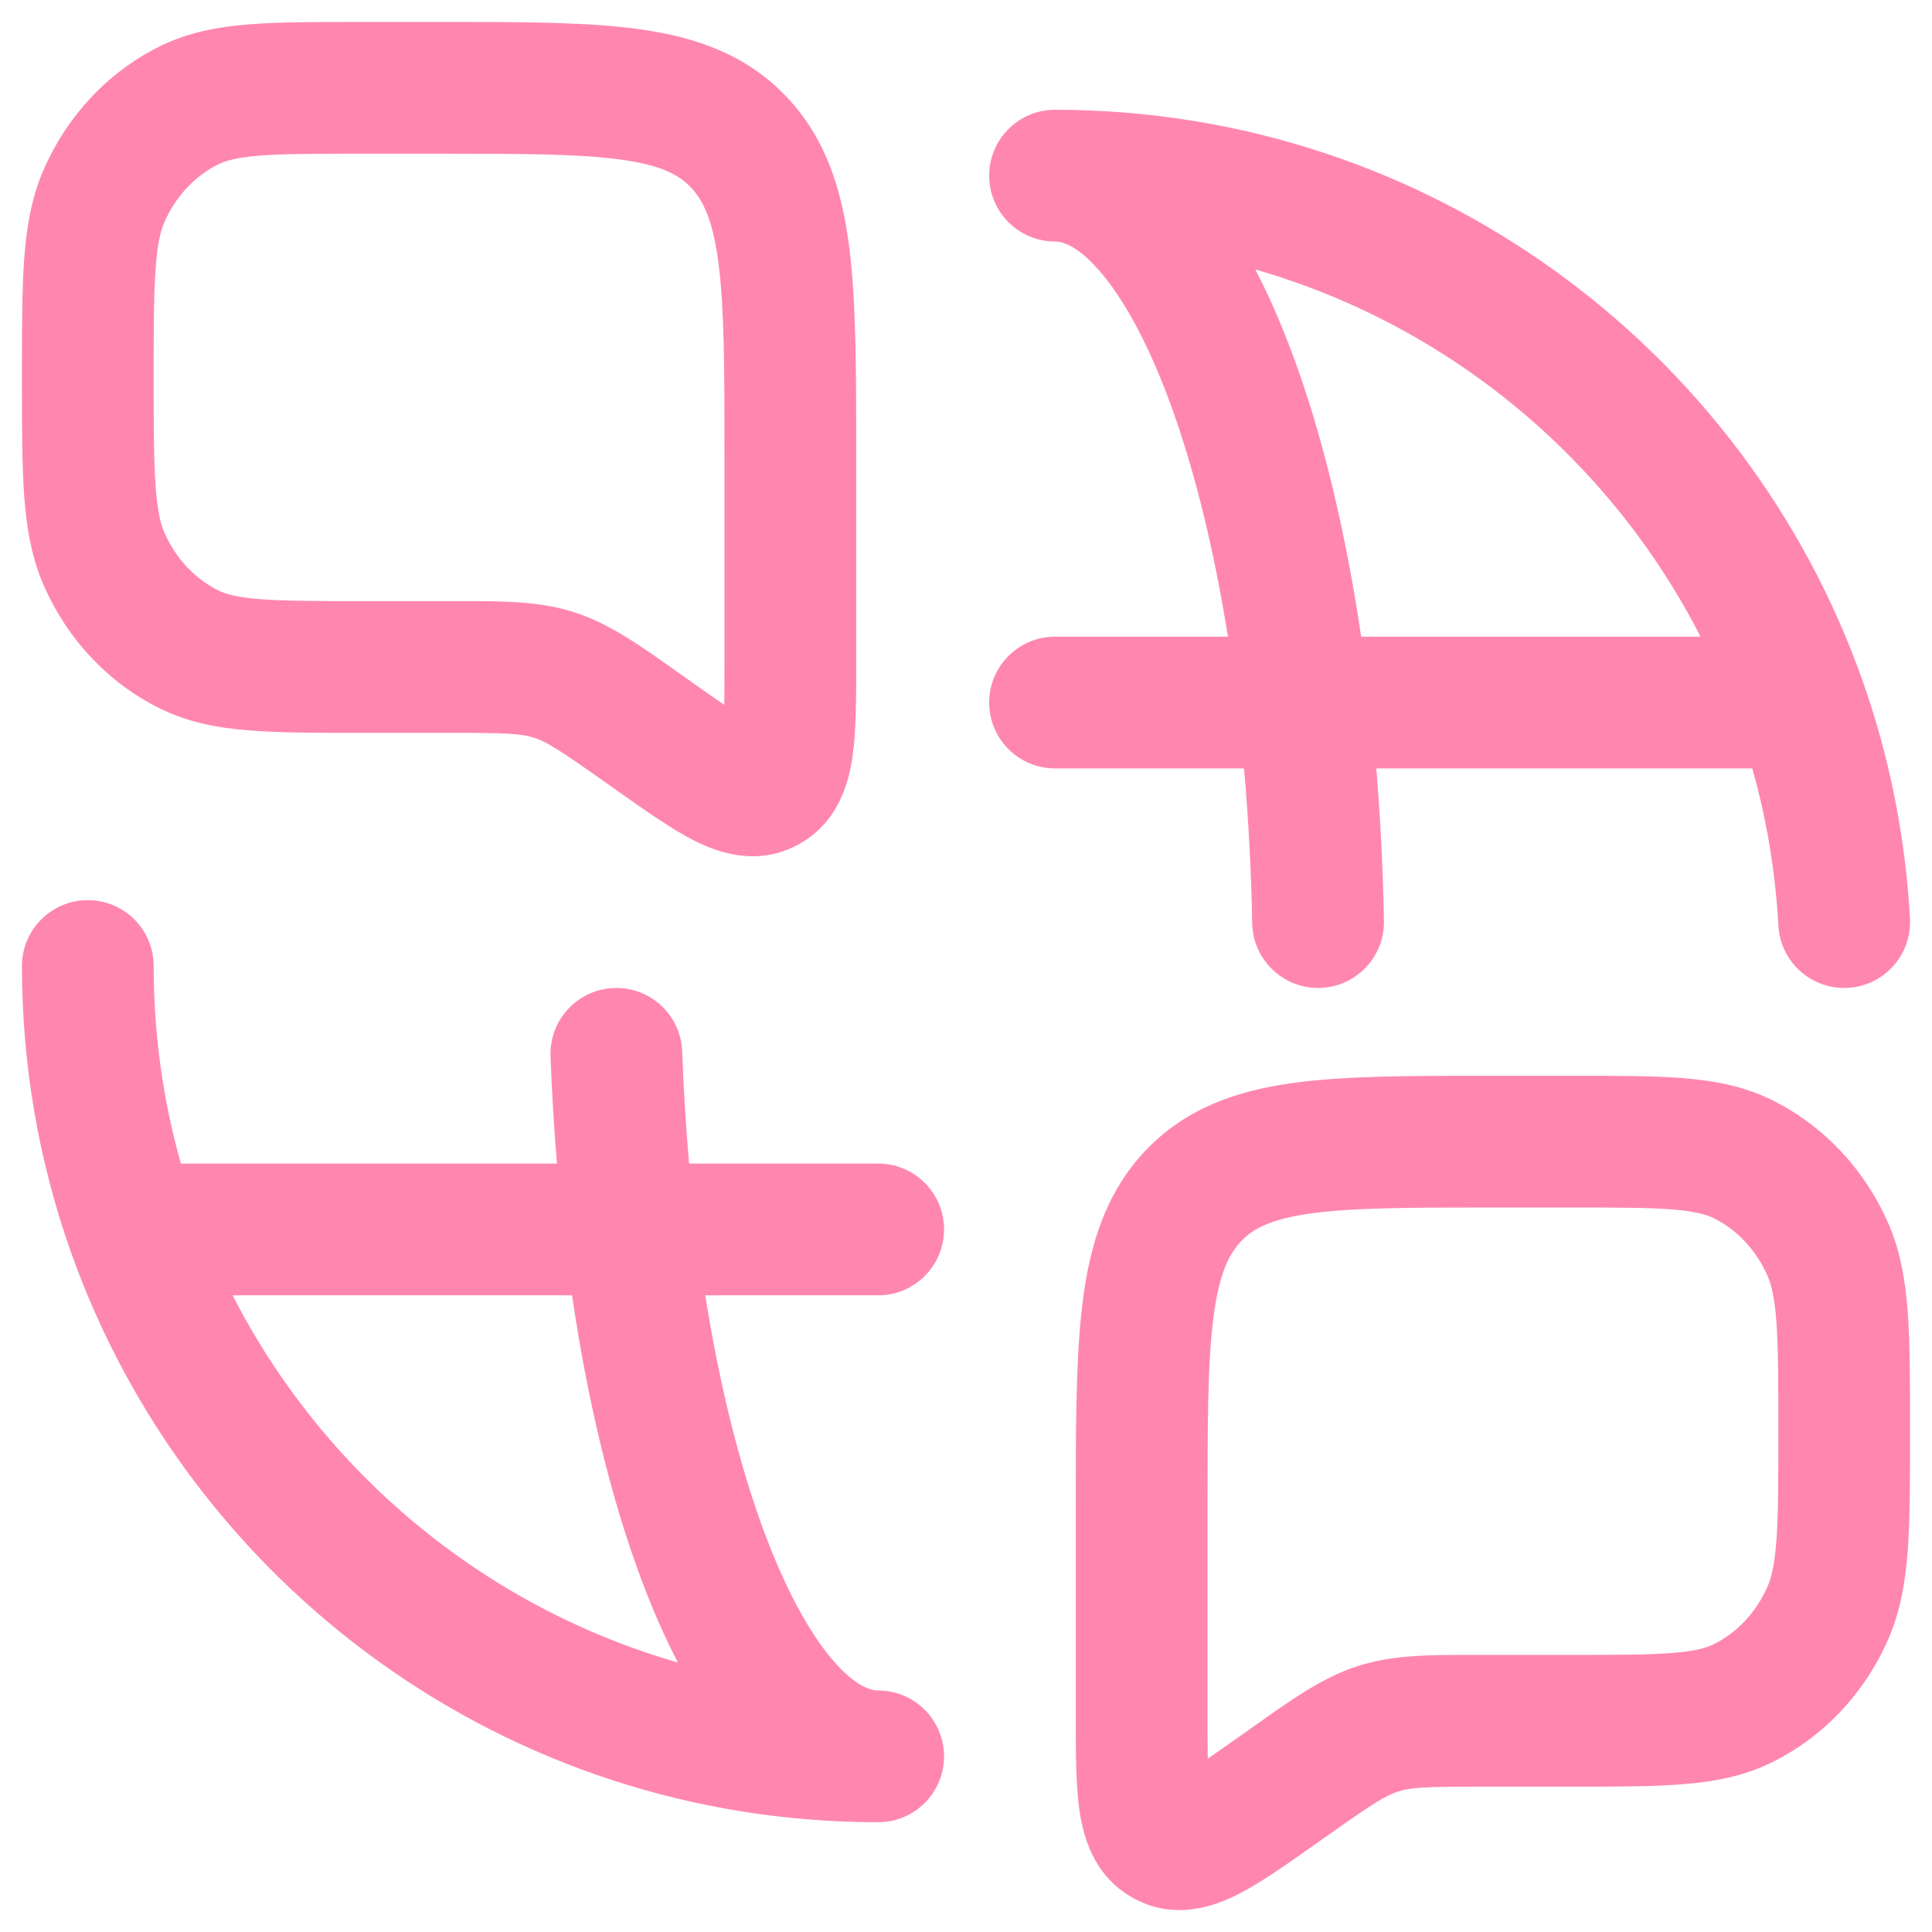 <svg width="22" height="22" viewBox="0 0 22 22" fill="none" xmlns="http://www.w3.org/2000/svg">
<path fill-rule="evenodd" clip-rule="evenodd" d="M7.3 0.335C7.936 0.426 8.506 0.626 8.96 1.106C9.407 1.58 9.588 2.166 9.671 2.819C9.75 3.444 9.75 4.233 9.75 5.189L9.75 7.547C9.75 7.941 9.75 8.312 9.71 8.602C9.669 8.893 9.557 9.353 9.106 9.608C8.637 9.874 8.18 9.71 7.913 9.576C7.657 9.448 7.36 9.238 7.054 9.022L6.908 8.919C6.37 8.539 6.227 8.447 6.078 8.4C5.932 8.353 5.769 8.345 5.122 8.345H4.082C3.589 8.345 3.175 8.345 2.835 8.317C2.48 8.289 2.144 8.227 1.822 8.068C1.232 7.777 0.768 7.279 0.501 6.673C0.358 6.348 0.302 6.007 0.275 5.64C0.25 5.285 0.25 4.851 0.25 4.324V4.27C0.25 3.744 0.25 3.31 0.275 2.955C0.302 2.587 0.358 2.247 0.501 1.922C0.768 1.316 1.232 0.818 1.822 0.526C2.144 0.368 2.48 0.306 2.835 0.277C3.175 0.25 3.589 0.25 4.082 0.25L5.054 0.25C5.951 0.25 6.703 0.25 7.3 0.335ZM7.089 1.82C6.609 1.752 5.965 1.75 5 1.75H4.111C3.581 1.75 3.227 1.751 2.955 1.772C2.692 1.794 2.568 1.831 2.487 1.871C2.225 2 2.005 2.229 1.874 2.526C1.829 2.627 1.792 2.774 1.772 3.062C1.75 3.357 1.75 3.737 1.75 4.297C1.75 4.857 1.75 5.238 1.772 5.533C1.792 5.821 1.829 5.968 1.874 6.069C2.005 6.366 2.225 6.594 2.487 6.724C2.568 6.764 2.692 6.801 2.955 6.822C3.227 6.844 3.581 6.845 4.111 6.845L5.213 6.845C5.725 6.844 6.139 6.844 6.537 6.971C6.932 7.098 7.272 7.339 7.699 7.641L7.878 7.768C8.02 7.868 8.141 7.953 8.247 8.026C8.25 7.886 8.25 7.714 8.25 7.499V5.239C8.25 4.22 8.249 3.527 8.183 3.008C8.119 2.506 8.007 2.282 7.869 2.136C7.736 1.995 7.542 1.885 7.089 1.82Z" fill="#FF87AF"/>
<path fill-rule="evenodd" clip-rule="evenodd" d="M11.264 2C11.264 1.586 11.599 1.25 12.014 1.25C16.26 1.25 19.871 3.964 21.209 7.75C21.511 8.605 21.697 9.515 21.749 10.459C21.771 10.873 21.455 11.226 21.041 11.249C20.627 11.271 20.274 10.955 20.251 10.541C20.217 9.923 20.116 9.324 19.953 8.75H15.672C15.719 9.312 15.748 9.893 15.759 10.486C15.767 10.9 15.437 11.242 15.023 11.25C14.609 11.257 14.267 10.928 14.259 10.514C14.248 9.905 14.216 9.315 14.166 8.75H12.014C11.599 8.75 11.264 8.414 11.264 8C11.264 7.586 11.599 7.25 12.014 7.25H13.983C13.829 6.287 13.62 5.431 13.372 4.722C13.118 3.999 12.837 3.47 12.564 3.137C12.287 2.797 12.097 2.75 12.014 2.75C11.599 2.75 11.264 2.414 11.264 2ZM14.295 3.069C14.477 3.42 14.641 3.809 14.787 4.225C15.09 5.088 15.332 6.115 15.5 7.25H19.364C18.336 5.238 16.505 3.704 14.295 3.069Z" fill="#FF87AF"/>
<path fill-rule="evenodd" clip-rule="evenodd" d="M1 10.25C1.414 10.25 1.75 10.586 1.75 11C1.75 11.781 1.858 12.536 2.06 13.25H6.342C6.309 12.851 6.284 12.443 6.269 12.028C6.254 11.614 6.577 11.266 6.991 11.251C7.405 11.235 7.753 11.559 7.768 11.972C7.784 12.41 7.811 12.837 7.847 13.25H10C10.414 13.25 10.75 13.586 10.75 14C10.75 14.414 10.414 14.75 10 14.75H8.031C8.195 15.783 8.424 16.692 8.696 17.427C8.945 18.102 9.217 18.59 9.477 18.897C9.741 19.207 9.92 19.25 10 19.25C10.414 19.25 10.75 19.586 10.75 20C10.75 20.414 10.414 20.75 10 20.75C5.754 20.75 2.143 18.036 0.805 14.25C0.445 13.232 0.25 12.138 0.25 11C0.25 10.586 0.586 10.25 1 10.25ZM7.719 18.931C7.562 18.628 7.418 18.298 7.289 17.948C6.956 17.049 6.692 15.961 6.514 14.75H2.649C3.678 16.762 5.509 18.296 7.719 18.931Z" fill="#FF87AF"/>
<path fill-rule="evenodd" clip-rule="evenodd" d="M16.945 12.25C16.049 12.25 15.297 12.25 14.7 12.335C14.064 12.426 13.494 12.626 13.04 13.106C12.593 13.581 12.412 14.166 12.329 14.819C12.25 15.444 12.25 16.233 12.25 17.189L12.25 19.547C12.25 19.941 12.25 20.312 12.29 20.602C12.331 20.893 12.443 21.353 12.894 21.608C13.363 21.874 13.82 21.71 14.088 21.576C14.343 21.448 14.64 21.238 14.946 21.022L15.092 20.919C15.63 20.539 15.774 20.447 15.922 20.4C16.068 20.353 16.231 20.345 16.878 20.345H17.918C18.412 20.345 18.826 20.345 19.165 20.317C19.52 20.289 19.856 20.227 20.177 20.068C20.768 19.777 21.232 19.279 21.499 18.673C21.642 18.348 21.698 18.007 21.725 17.64C21.75 17.285 21.75 16.851 21.75 16.324V16.27C21.75 15.744 21.75 15.31 21.725 14.955C21.698 14.587 21.642 14.247 21.499 13.922C21.232 13.316 20.768 12.818 20.177 12.526C19.856 12.367 19.52 12.306 19.165 12.277C18.826 12.25 18.412 12.25 17.918 12.25L16.945 12.25ZM14.131 14.136C14.264 13.995 14.458 13.885 14.911 13.82C15.391 13.752 16.035 13.75 17 13.75H17.889C18.419 13.75 18.773 13.751 19.045 13.772C19.308 13.794 19.432 13.831 19.513 13.871C19.775 14 19.995 14.229 20.126 14.526C20.171 14.627 20.208 14.774 20.229 15.062C20.25 15.357 20.25 15.737 20.25 16.297C20.25 16.857 20.25 17.238 20.229 17.533C20.208 17.821 20.171 17.968 20.126 18.069C19.995 18.366 19.775 18.594 19.513 18.724C19.432 18.764 19.308 18.801 19.045 18.822C18.773 18.844 18.419 18.845 17.889 18.845L16.787 18.845C16.275 18.844 15.861 18.844 15.463 18.971C15.068 19.098 14.728 19.339 14.301 19.641L14.122 19.768C13.98 19.868 13.859 19.953 13.753 20.026C13.75 19.886 13.75 19.713 13.75 19.498V17.239C13.75 16.22 13.751 15.527 13.817 15.008C13.881 14.506 13.993 14.282 14.131 14.136Z" fill="#FF87AF"/>
</svg>
